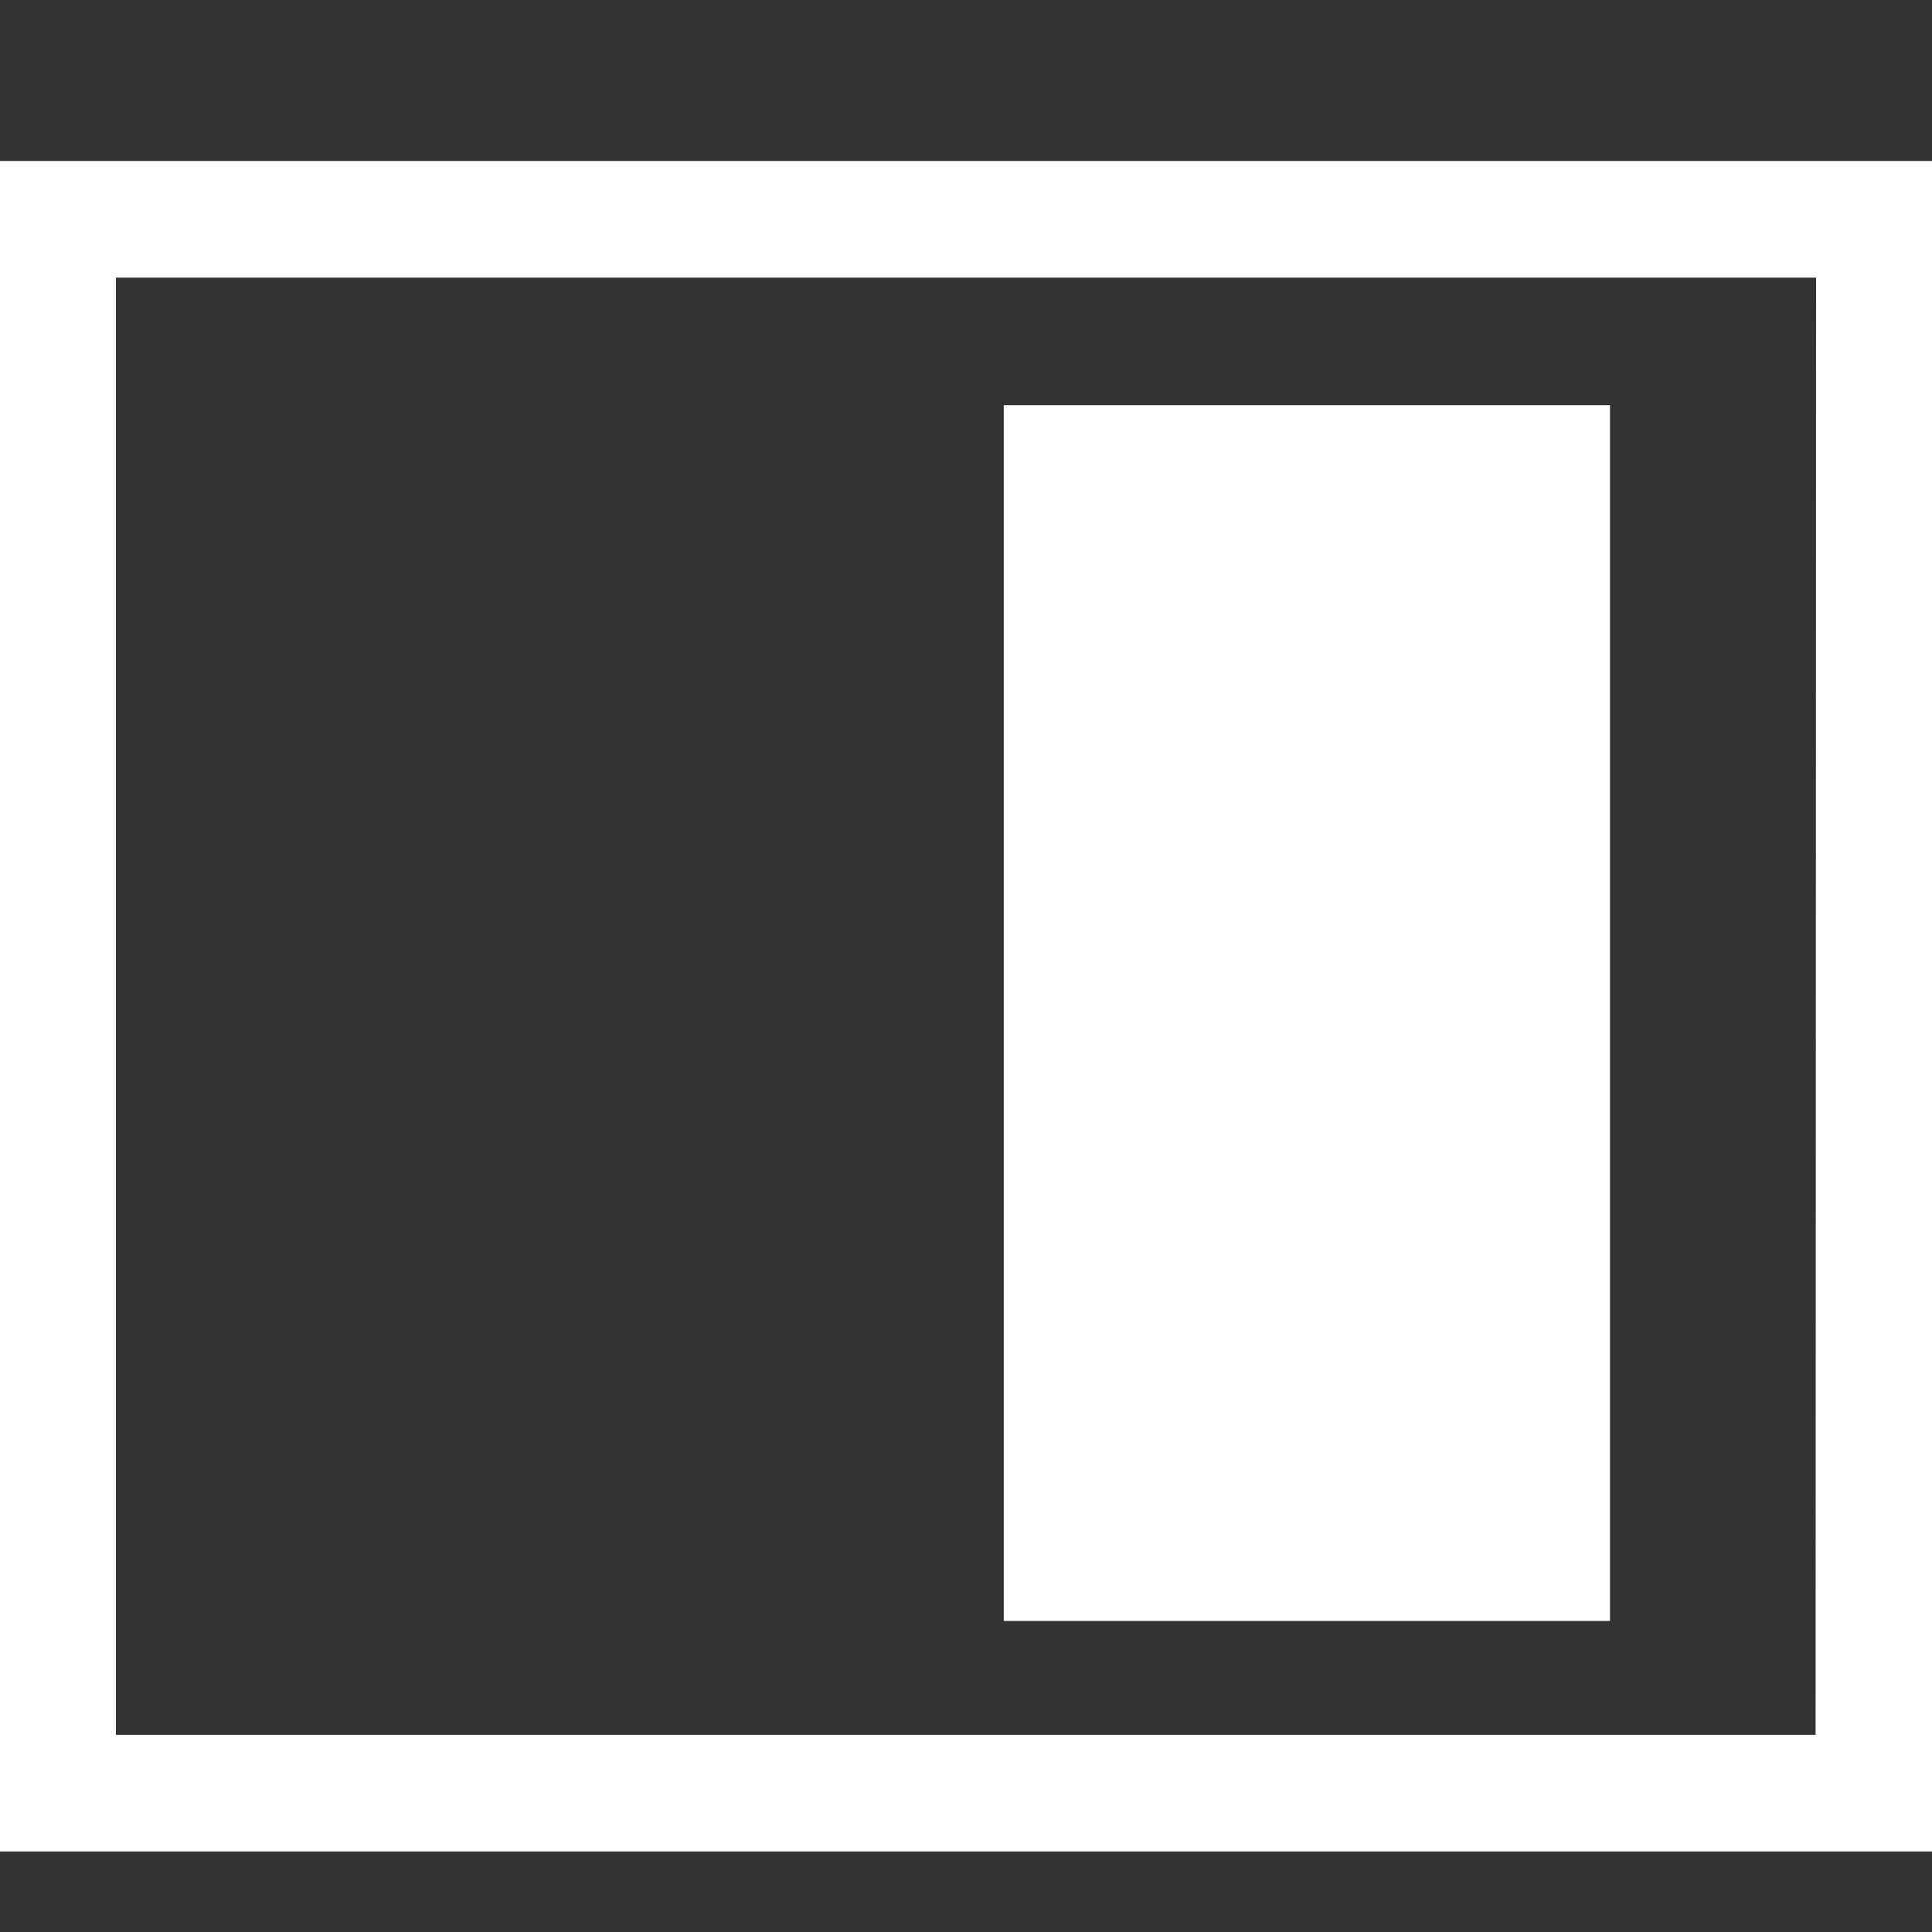 <svg width="24" height="24" viewBox="0 0 24 24" fill="none" xmlns="http://www.w3.org/2000/svg">
<rect x="0" y="0" width="24" height="24" fill="#333333" stroke="none"/>
<g clip-path="url(#clip0_1107_503)">
<path d="M3.74323e-06 2L24 2L24 23L1.90735e-06 23L3.74323e-06 2ZM22.56 3.449L1.44 3.449L1.44 21.551L22.554 21.551L22.56 3.449Z" fill="white"/>
<path d="M12.469 20.136L20 20.136L20 5.033L12.469 5.033L12.469 20.136Z" fill="white"/>
</g>
<defs>
<clipPath id="clip0_1107_503">
<rect width="24" height="24" fill="white" transform="translate(24 24) rotate(-180)"/>
</clipPath>
</defs>
</svg>
